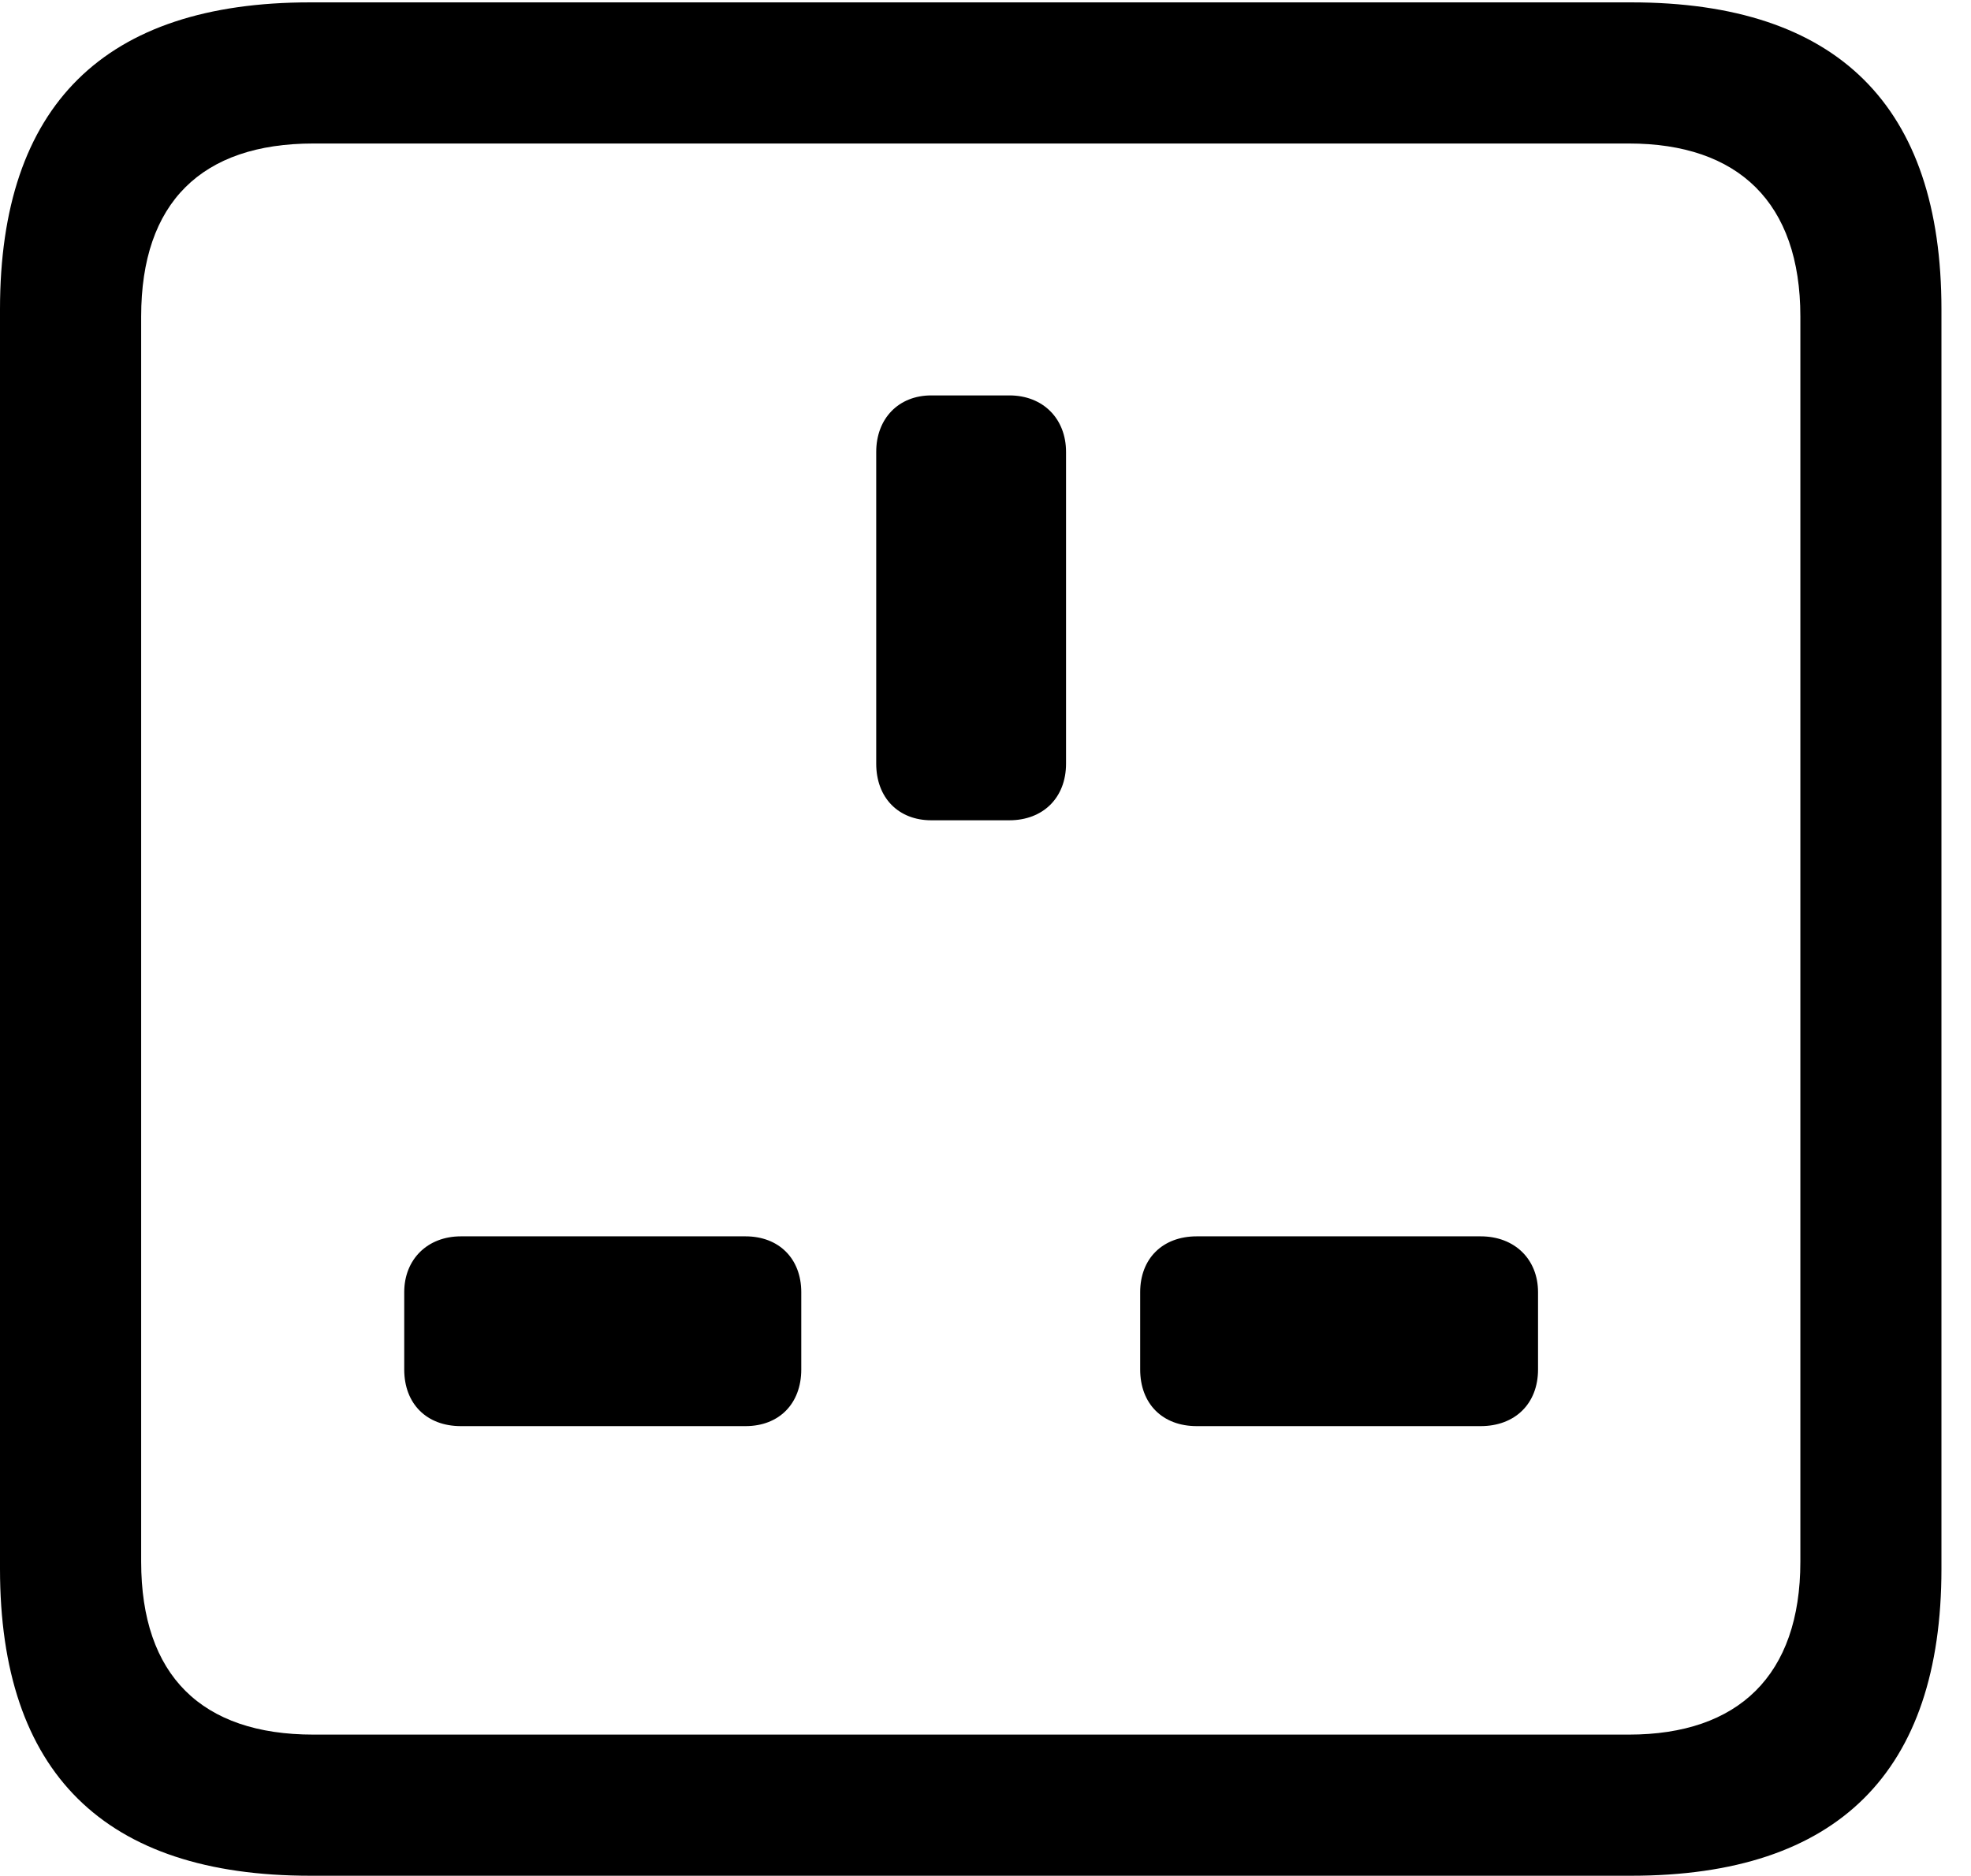 <svg version="1.1" xmlns="http://www.w3.org/2000/svg" xmlns:xlink="http://www.w3.org/1999/xlink" width="24.141" height="22.979" viewBox="0 0 24.141 22.979">
 <g>
  <rect height="22.979" opacity="0" width="24.141" x="0" y="0"/>
  <path d="M3.799 22.979L19.98 22.979C22.51 22.979 23.779 21.709 23.779 19.219L23.779 3.789C23.779 1.299 22.51 0.029 19.98 0.029L3.799 0.029C1.279 0.029 0 1.289 0 3.789L0 19.219C0 21.719 1.279 22.979 3.799 22.979ZM3.838 21.25C2.471 21.25 1.729 20.527 1.729 19.131L1.729 3.877C1.729 2.48 2.471 1.758 3.838 1.758L19.951 1.758C21.289 1.758 22.051 2.48 22.051 3.877L22.051 19.131C22.051 20.527 21.289 21.25 19.951 21.25Z" fill="currentColor"/>
  <path d="M11.406 10.049L12.363 10.049C12.773 10.049 13.057 9.775 13.057 9.355L13.057 5.537C13.057 5.127 12.773 4.844 12.363 4.844L11.406 4.844C11.006 4.844 10.732 5.127 10.732 5.537L10.732 9.355C10.732 9.775 11.006 10.049 11.406 10.049ZM5.645 17.471L9.131 17.471C9.541 17.471 9.814 17.197 9.814 16.777L9.814 15.83C9.814 15.42 9.541 15.146 9.131 15.146L5.645 15.146C5.234 15.146 4.951 15.43 4.951 15.83L4.951 16.777C4.951 17.197 5.225 17.471 5.645 17.471ZM14.658 17.471L18.135 17.471C18.555 17.471 18.838 17.197 18.838 16.777L18.838 15.83C18.838 15.43 18.555 15.146 18.135 15.146L14.658 15.146C14.238 15.146 13.965 15.42 13.965 15.83L13.965 16.777C13.965 17.197 14.238 17.471 14.658 17.471Z" fill="currentColor"/>
 </g>
</svg>

